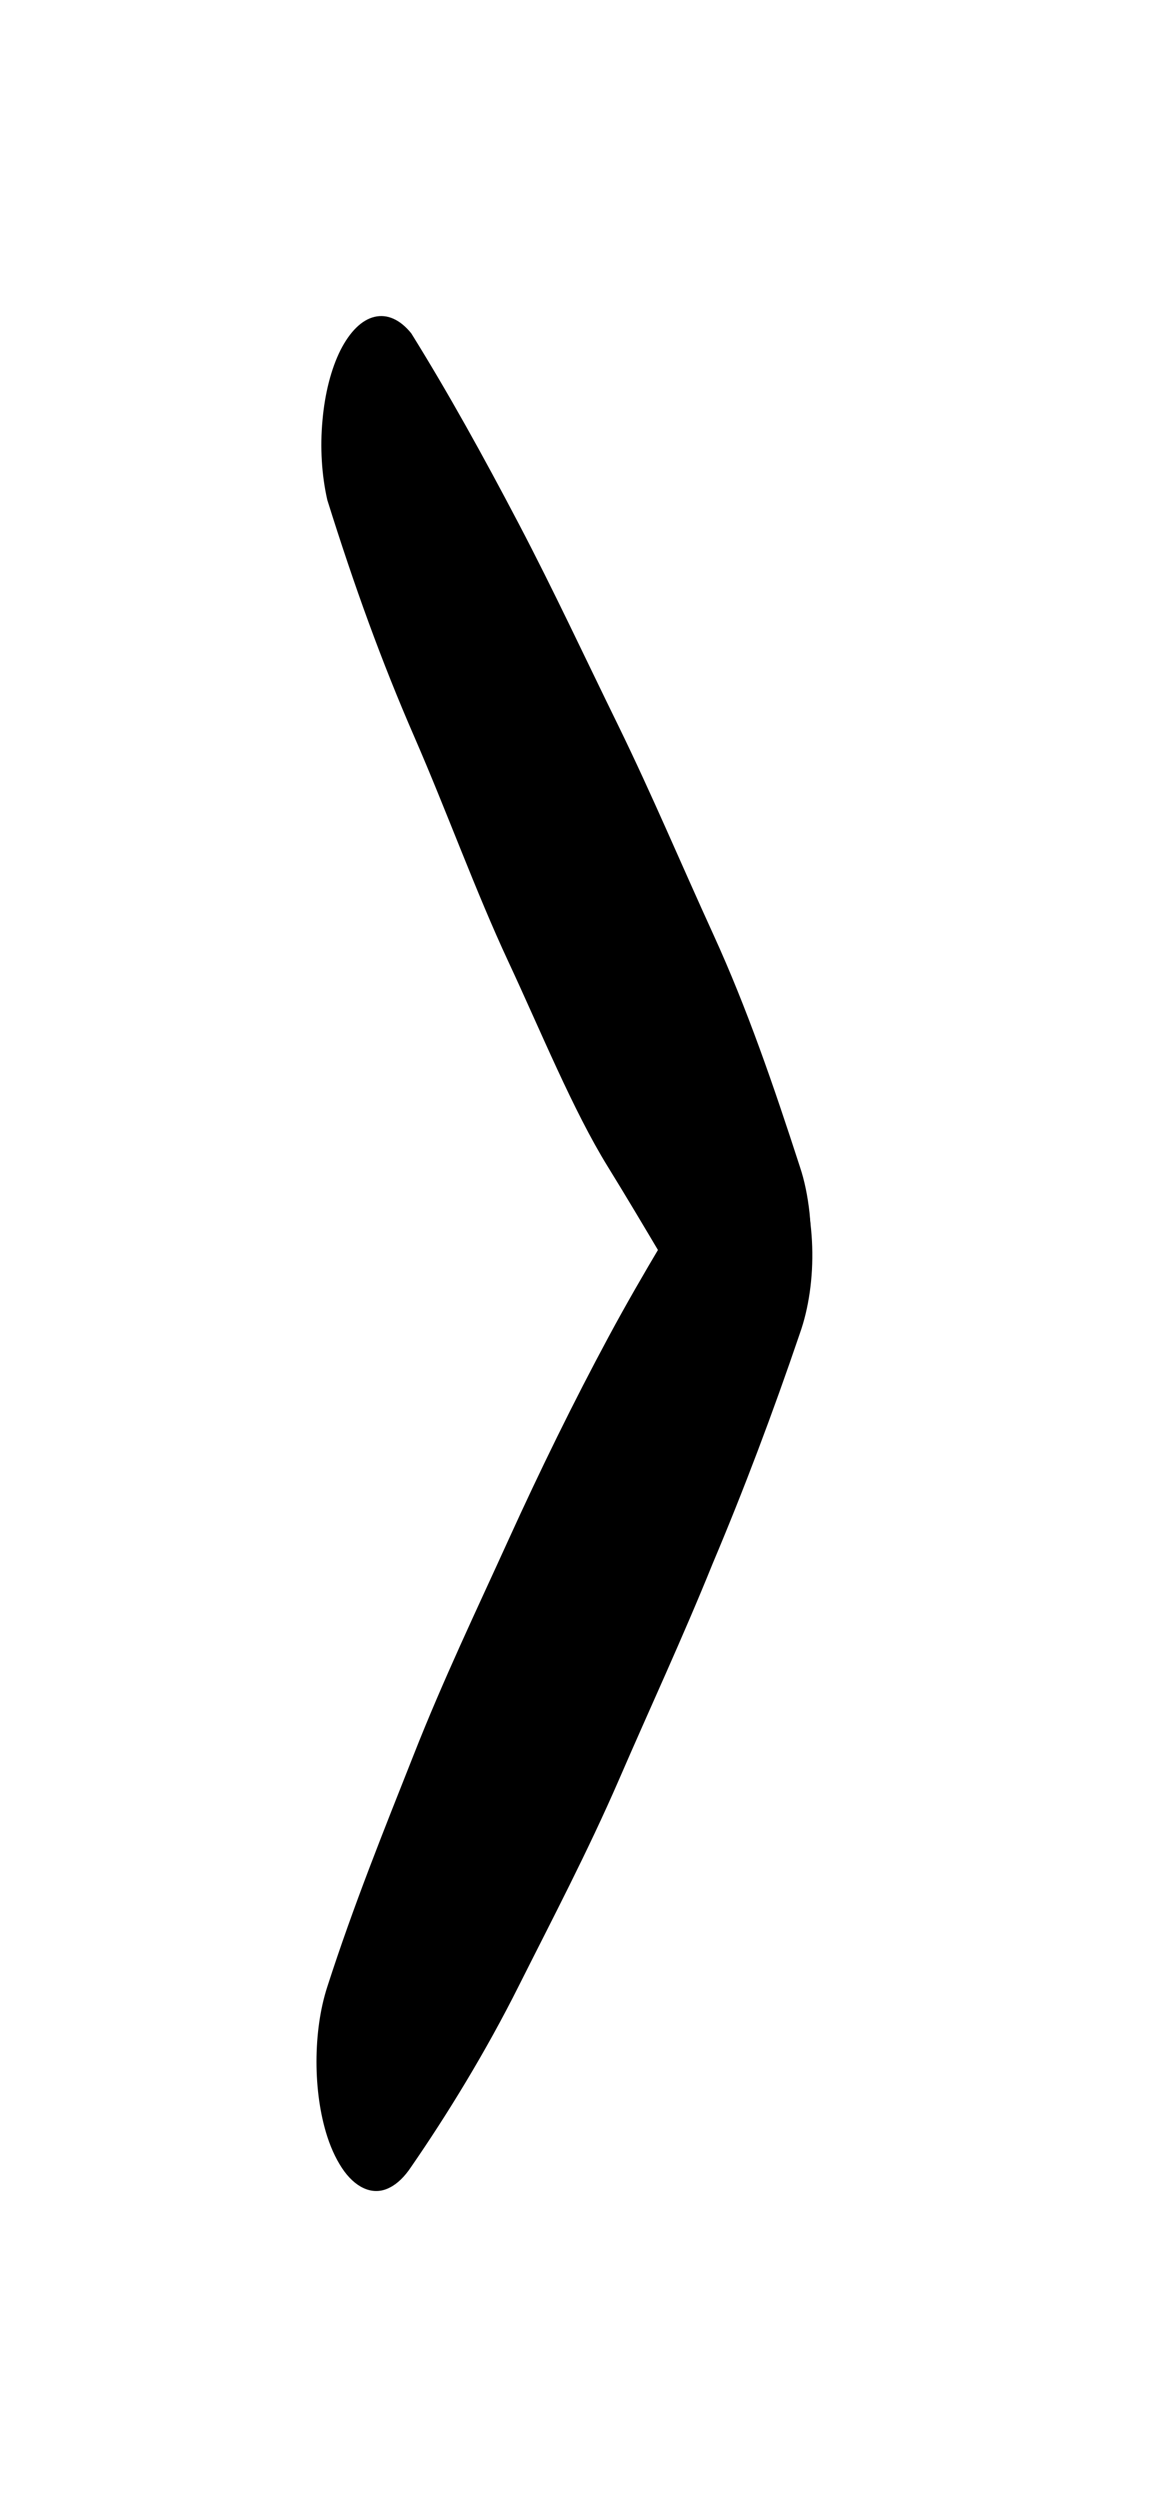 <svg width="7" height="15" viewBox="0 0 7 15" fill="none" xmlns="http://www.w3.org/2000/svg">
<path d="M2.469 2C2.693 2.36 2.903 2.74 3.113 3.14C3.323 3.54 3.514 3.95 3.715 4.36C3.915 4.77 4.083 5.17 4.284 5.61C4.485 6.05 4.643 6.51 4.802 7C4.83 7.083 4.849 7.177 4.86 7.277C4.87 7.376 4.871 7.479 4.863 7.58C4.855 7.68 4.837 7.776 4.812 7.862C4.786 7.948 4.753 8.022 4.713 8.08C4.652 8.171 4.58 8.219 4.506 8.219C4.431 8.219 4.359 8.171 4.298 8.08C4.083 7.73 3.859 7.34 3.649 7C3.439 6.66 3.248 6.19 3.052 5.77C2.856 5.35 2.683 4.87 2.487 4.42C2.291 3.97 2.128 3.52 1.965 3C1.931 2.851 1.921 2.684 1.936 2.522C1.95 2.361 1.988 2.213 2.044 2.101C2.101 1.989 2.172 1.919 2.249 1.901C2.325 1.883 2.402 1.917 2.469 2Z" fill="black"/>
<path d="M4.802 8C4.639 8.479 4.465 8.94 4.279 9.38C4.097 9.83 3.901 10.25 3.715 10.68C3.528 11.11 3.318 11.51 3.117 11.91C2.917 12.31 2.683 12.69 2.469 13C2.43 13.059 2.386 13.102 2.34 13.125C2.294 13.149 2.246 13.152 2.199 13.135C2.152 13.118 2.107 13.082 2.067 13.028C2.027 12.973 1.992 12.903 1.965 12.82C1.922 12.687 1.9 12.53 1.9 12.37C1.9 12.209 1.922 12.052 1.965 11.92C2.123 11.43 2.305 10.98 2.483 10.53C2.66 10.08 2.861 9.66 3.052 9.24C3.243 8.82 3.444 8.41 3.654 8.02C3.864 7.63 4.083 7.28 4.298 6.92C4.367 6.805 4.453 6.749 4.54 6.761C4.628 6.773 4.71 6.852 4.771 6.985C4.833 7.117 4.87 7.293 4.876 7.48C4.882 7.667 4.855 7.851 4.802 8Z" fill="black"/>
</svg>
